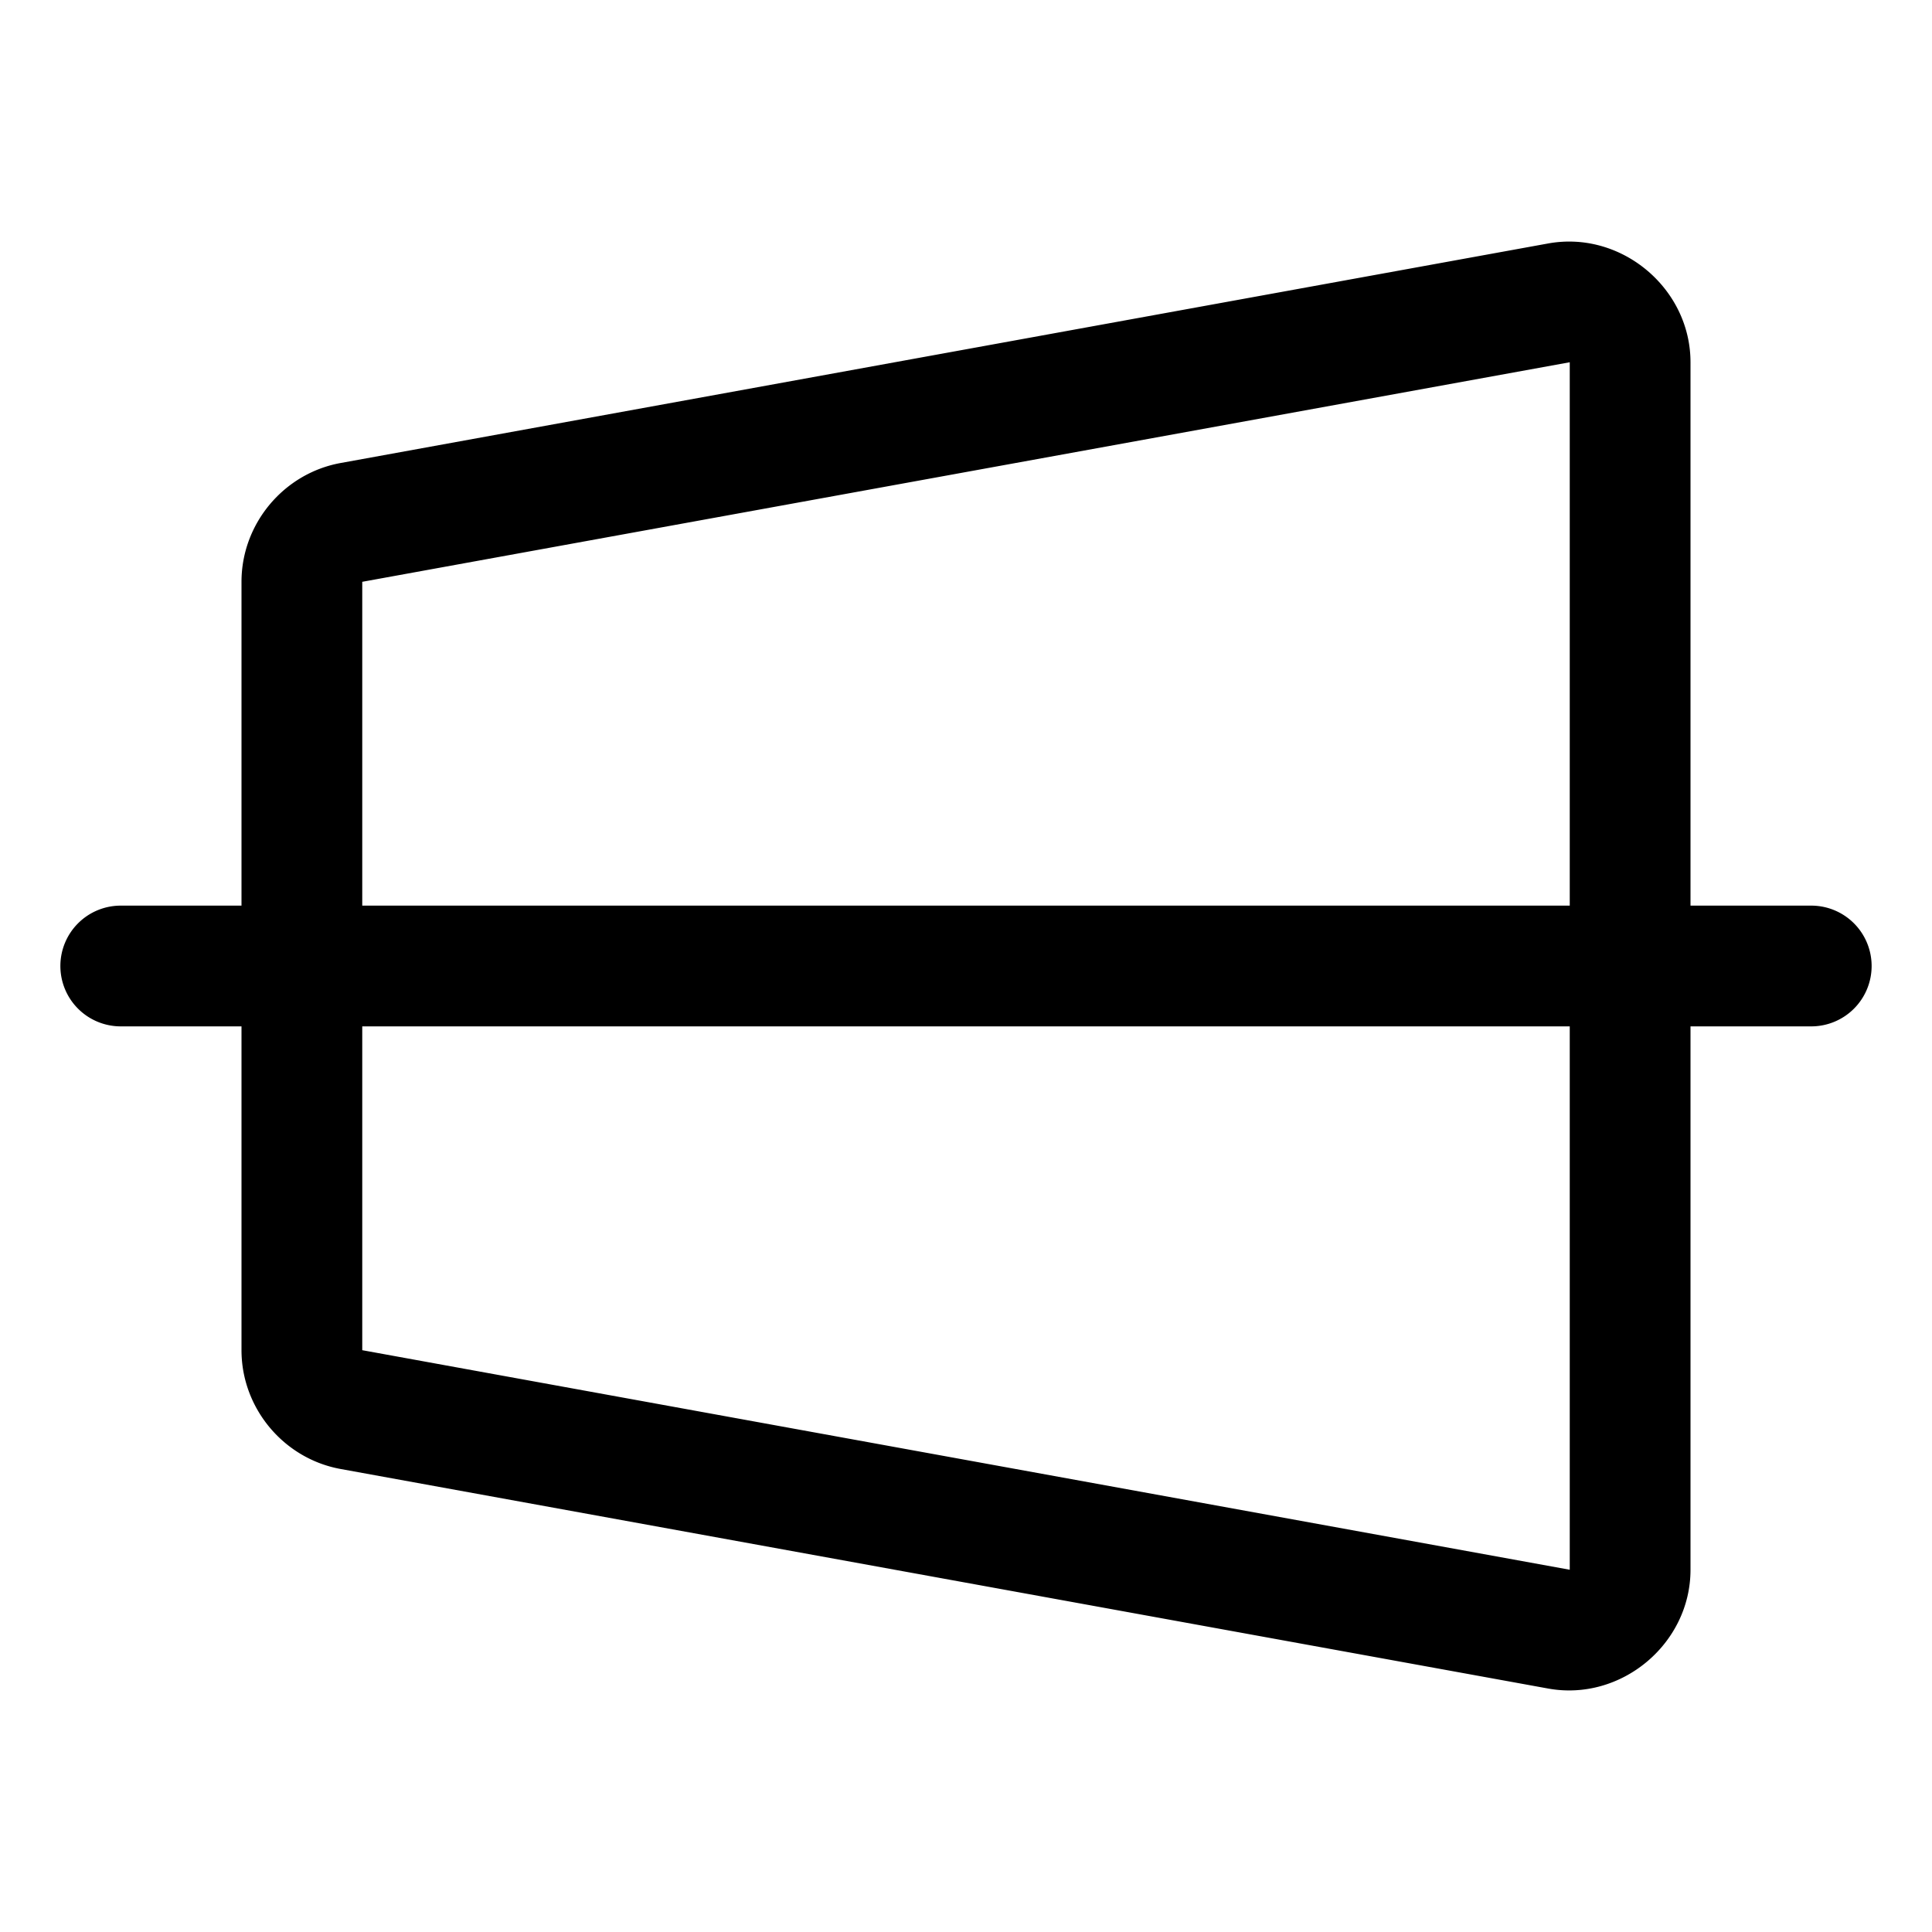 <svg xmlns="http://www.w3.org/2000/svg" viewBox="0 0 256 256"><path d="M208.725 32.03a15.5 15.5 0 0 0-3.584.23h-.002l-160 29.09C37.583 62.723 32 69.408 32 77.088V120H16a8 8 0 0 0-8 8 8 8 0 0 0 8 8h16v42.912c.001 7.68 5.583 14.365 13.139 15.738l160 29.09h.002c9.661 1.756 18.858-5.918 18.859-15.738V136h16a8 8 0 0 0 8-8 8 8 0 0 0-8-8h-16V47.998c-.001-8.592-7.043-15.541-15.275-15.969zM208 48v72H48V77.092h.002zM48 136h160v72L48.002 178.908H48z"/></svg>